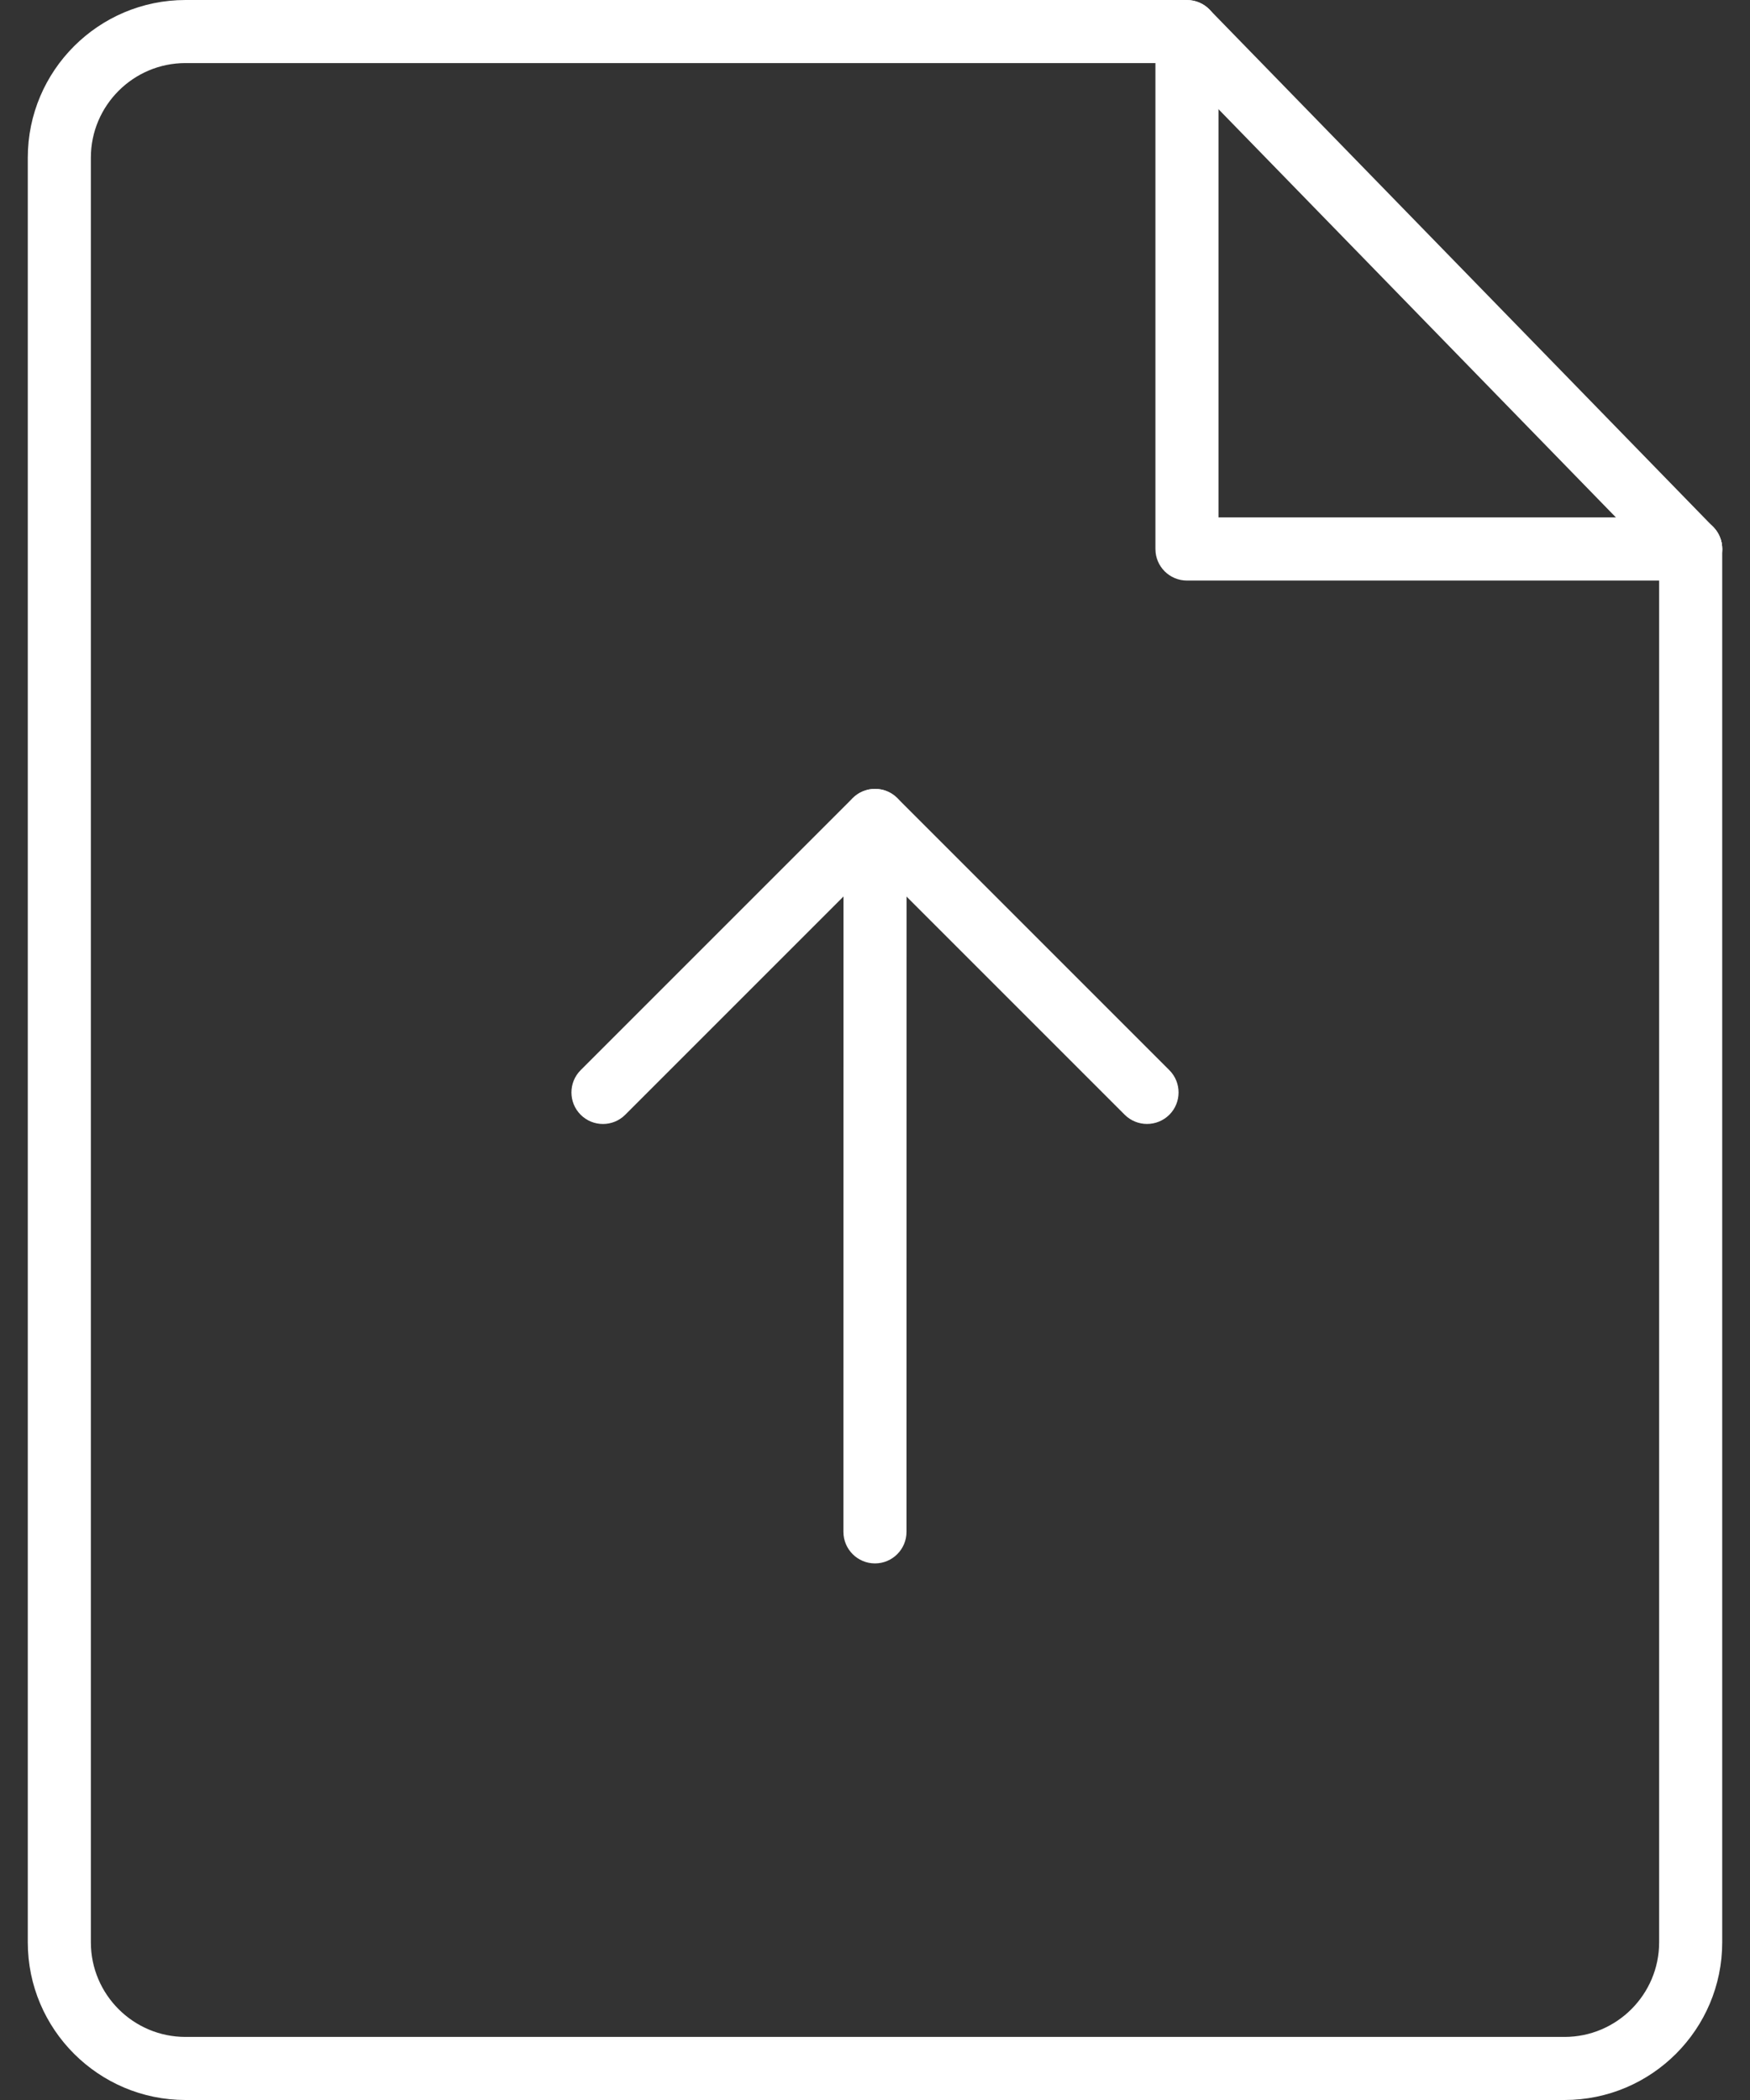 <svg width="50" height="60" viewBox="0 0 50 60" fill="none" xmlns="http://www.w3.org/2000/svg">
<rect x="0" y="0" width="50" height="60" fill="#333333" stroke="none"/>
<path d="M24.999 44.669C24.502 44.669 24.098 44.265 24.098 43.768L24.1 23.441C24.1 22.944 24.504 22.54 25.001 22.54C25.498 22.54 25.902 22.944 25.902 23.441L25.9 43.768C25.9 44.265 25.497 44.669 24.999 44.669Z" fill="white"/>
<path d="M32.772 32.113C32.541 32.113 32.311 32.025 32.134 31.85L24.999 24.715L17.864 31.85C17.513 32.202 16.942 32.202 16.59 31.85C16.239 31.499 16.239 30.927 16.59 30.576L24.363 22.803C24.715 22.452 25.286 22.452 25.637 22.803L33.41 30.576C33.761 30.927 33.761 31.499 33.41 31.85C33.233 32.025 33.003 32.113 32.772 32.113Z" fill="white"/>
<path d="M44.701 60H5.3C2.816 60 0.794 57.98 0.794 55.495V4.505C0.794 2.02 2.816 0 5.3 0H33.913C34.41 0 34.814 0.404 34.814 0.901C34.814 1.398 34.41 1.802 33.913 1.802H5.3C3.809 1.802 2.596 3.015 2.596 4.505V55.495C2.596 56.985 3.809 58.198 5.3 58.198H44.701C46.191 58.198 47.404 56.985 47.404 55.495V15.686C47.404 15.189 47.808 14.785 48.305 14.785C48.803 14.785 49.206 15.189 49.206 15.686V55.496C49.206 57.98 47.186 60 44.701 60Z" fill="white"/>
<path d="M48.305 16.587H33.913C33.415 16.587 33.012 16.184 33.012 15.686V1.292C33.012 0.795 33.415 0.391 33.913 0.391C34.41 0.391 34.814 0.795 34.814 1.292V14.783H48.305C48.802 14.783 49.206 15.187 49.206 15.684C49.206 16.182 48.804 16.587 48.305 16.587Z" fill="white"/>
<path d="M48.305 16.587C48.071 16.587 47.836 16.495 47.66 16.315L33.268 1.532C32.922 1.177 32.929 0.604 33.286 0.258C33.641 -0.09 34.212 -0.081 34.56 0.276L48.952 15.059C49.298 15.414 49.291 15.987 48.934 16.333C48.759 16.503 48.532 16.587 48.305 16.587Z" fill="white"/>
</svg>
